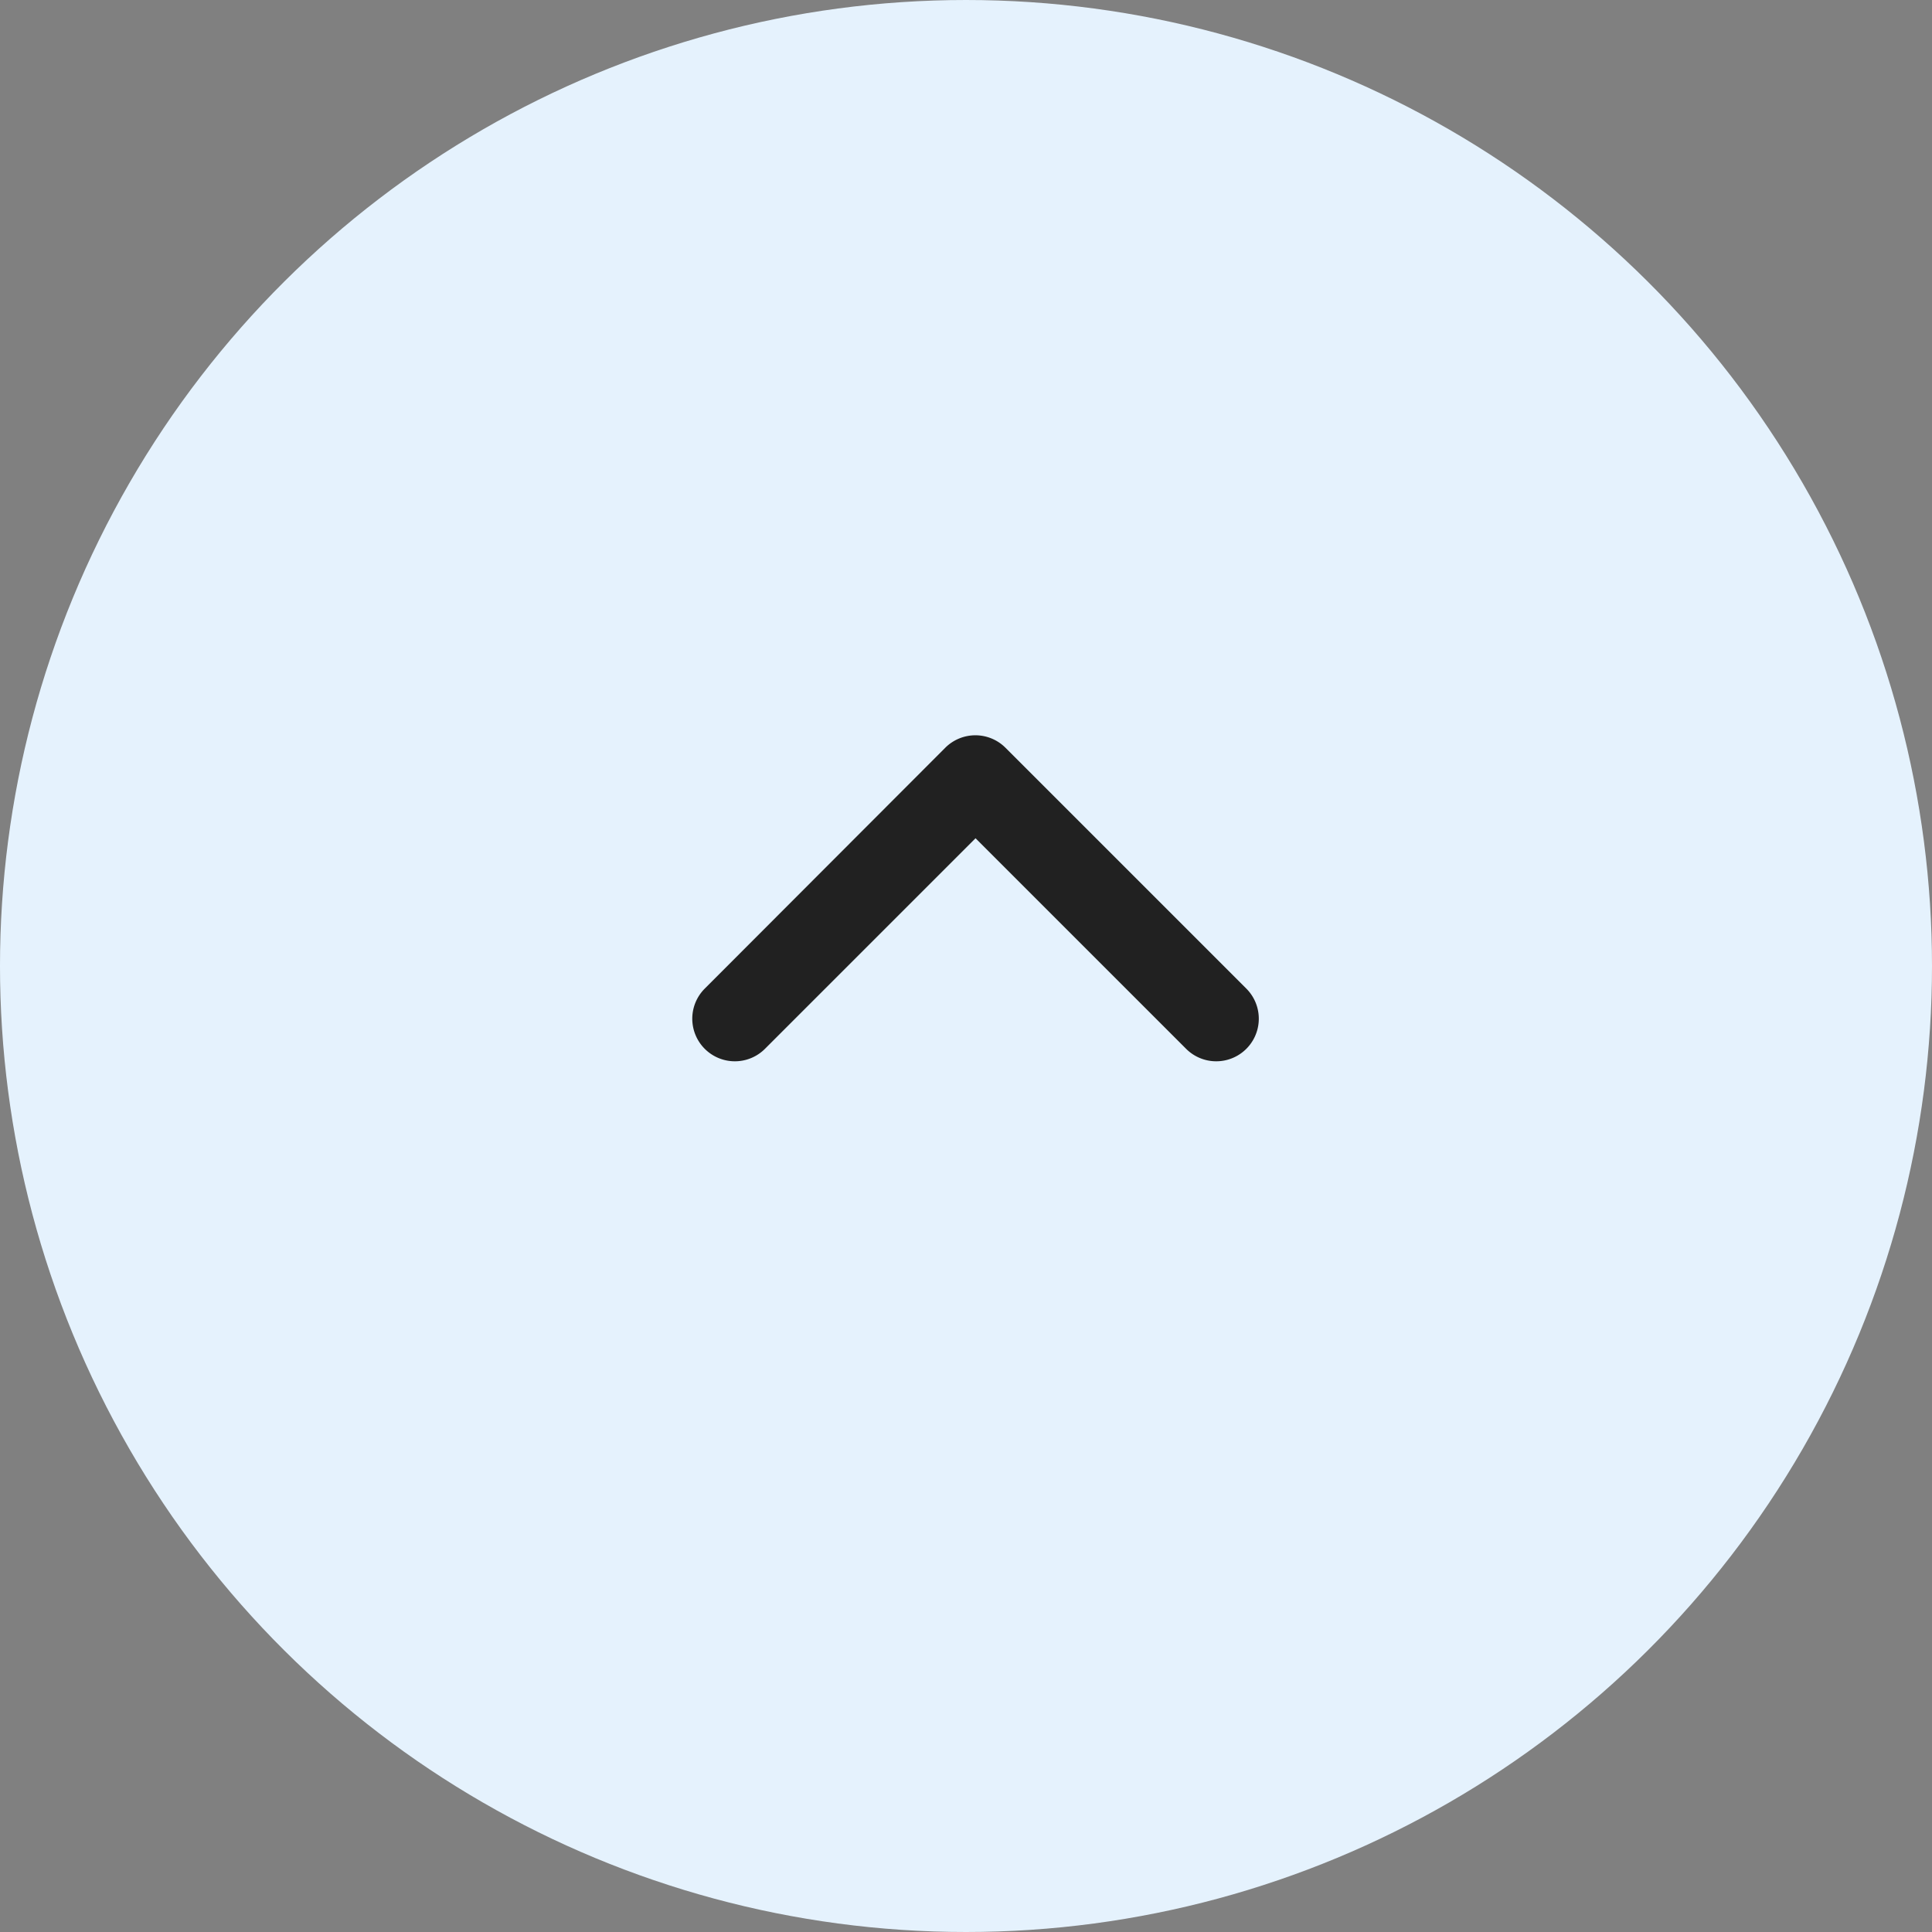 <svg xmlns="http://www.w3.org/2000/svg" width="24.004" height="24.004" viewBox="0 0 24.004 24.004">
  <rect x="0" y="0" width="24.004" height="24.004" fill="#808080" stroke="none"/>
  <g id="Component_11_17" data-name="Component 11 – 17" transform="translate(24.004) rotate(90)">
    <circle id="Ellipse_879" data-name="Ellipse 879" cx="12.002" cy="12.002" r="12.002" fill="#e5f2fd"/>
    <path id="Dropdown_Arrow" data-name="Dropdown Arrow" d="M.529,5.29A.529.529,0,0,1,0,4.762V.529a.529.529,0,0,1,1.058,0v3.7h3.7a.529.529,0,0,1,0,1.058Z" transform="translate(12.657 8.145) rotate(45)" fill="#212121"/>
  </g>
</svg>
